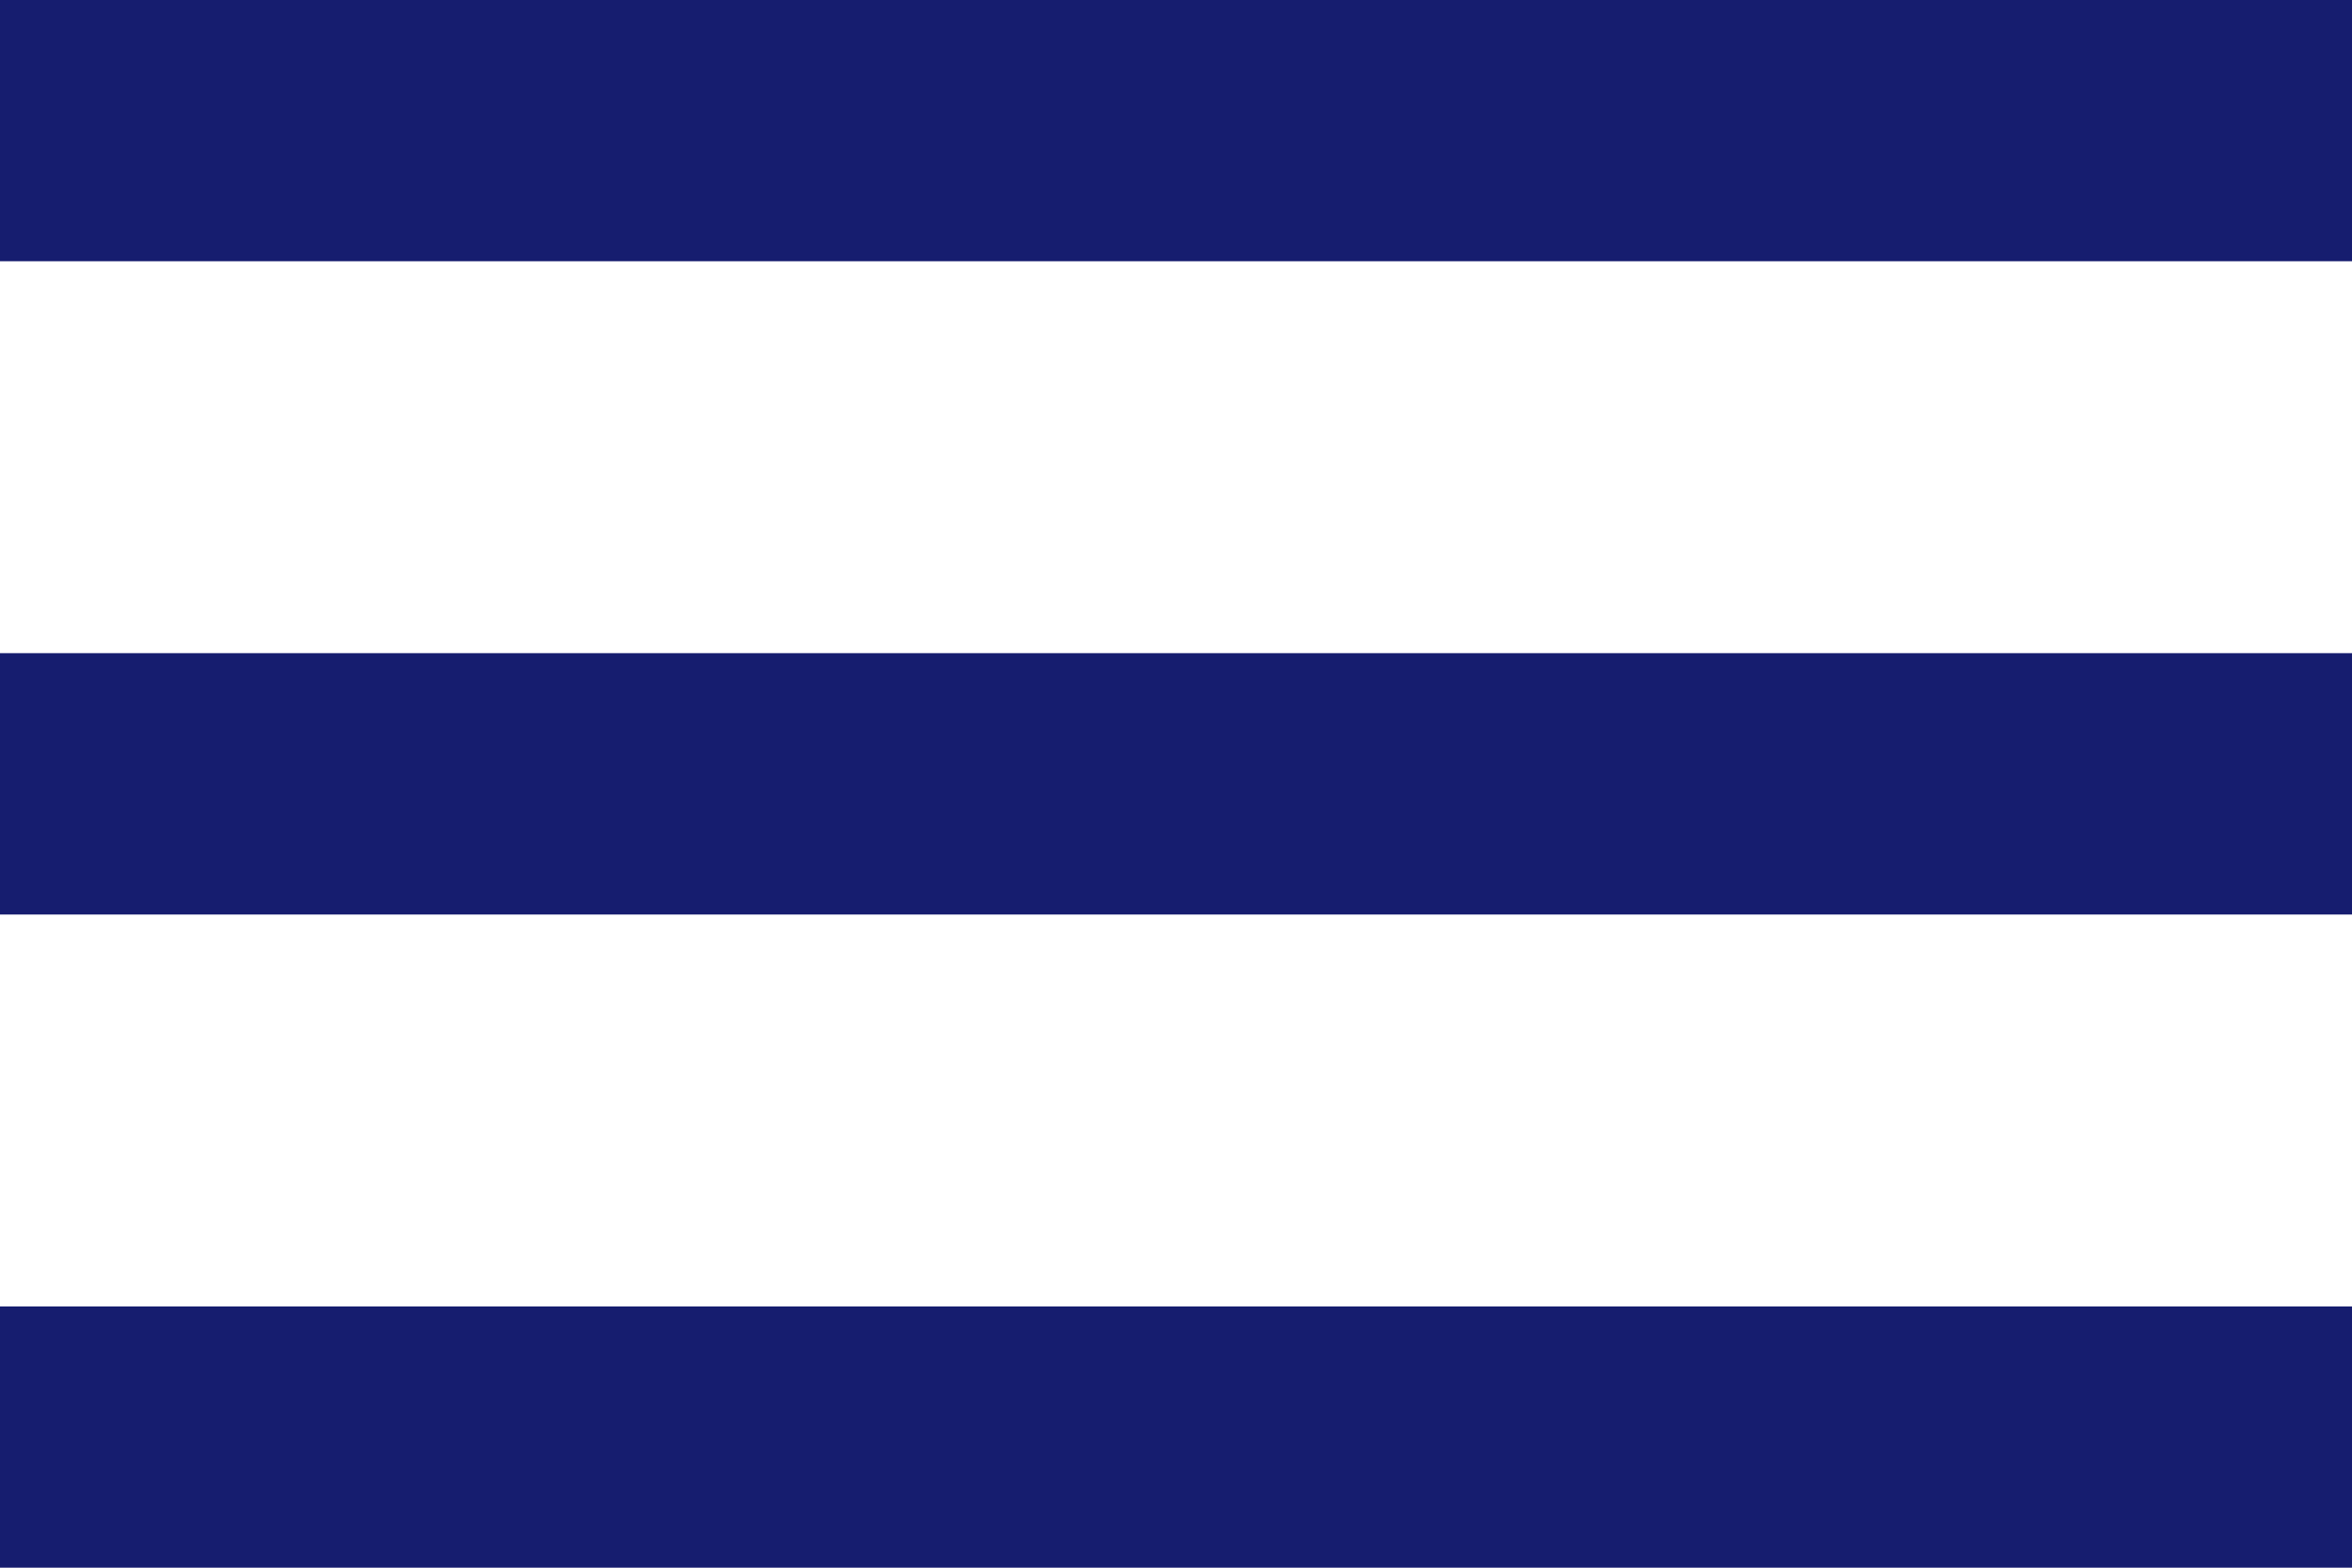 <svg width="30" height="20" viewBox="0 0 30 20" fill="none" xmlns="http://www.w3.org/2000/svg">
<path fill-rule="evenodd" clip-rule="evenodd" d="M0 3.333V0H30V3.333H0ZM0 11.667H30V8.333H0V11.667ZM0 20H30V16.667H0V20Z" fill="#161D6F"/>
</svg>
